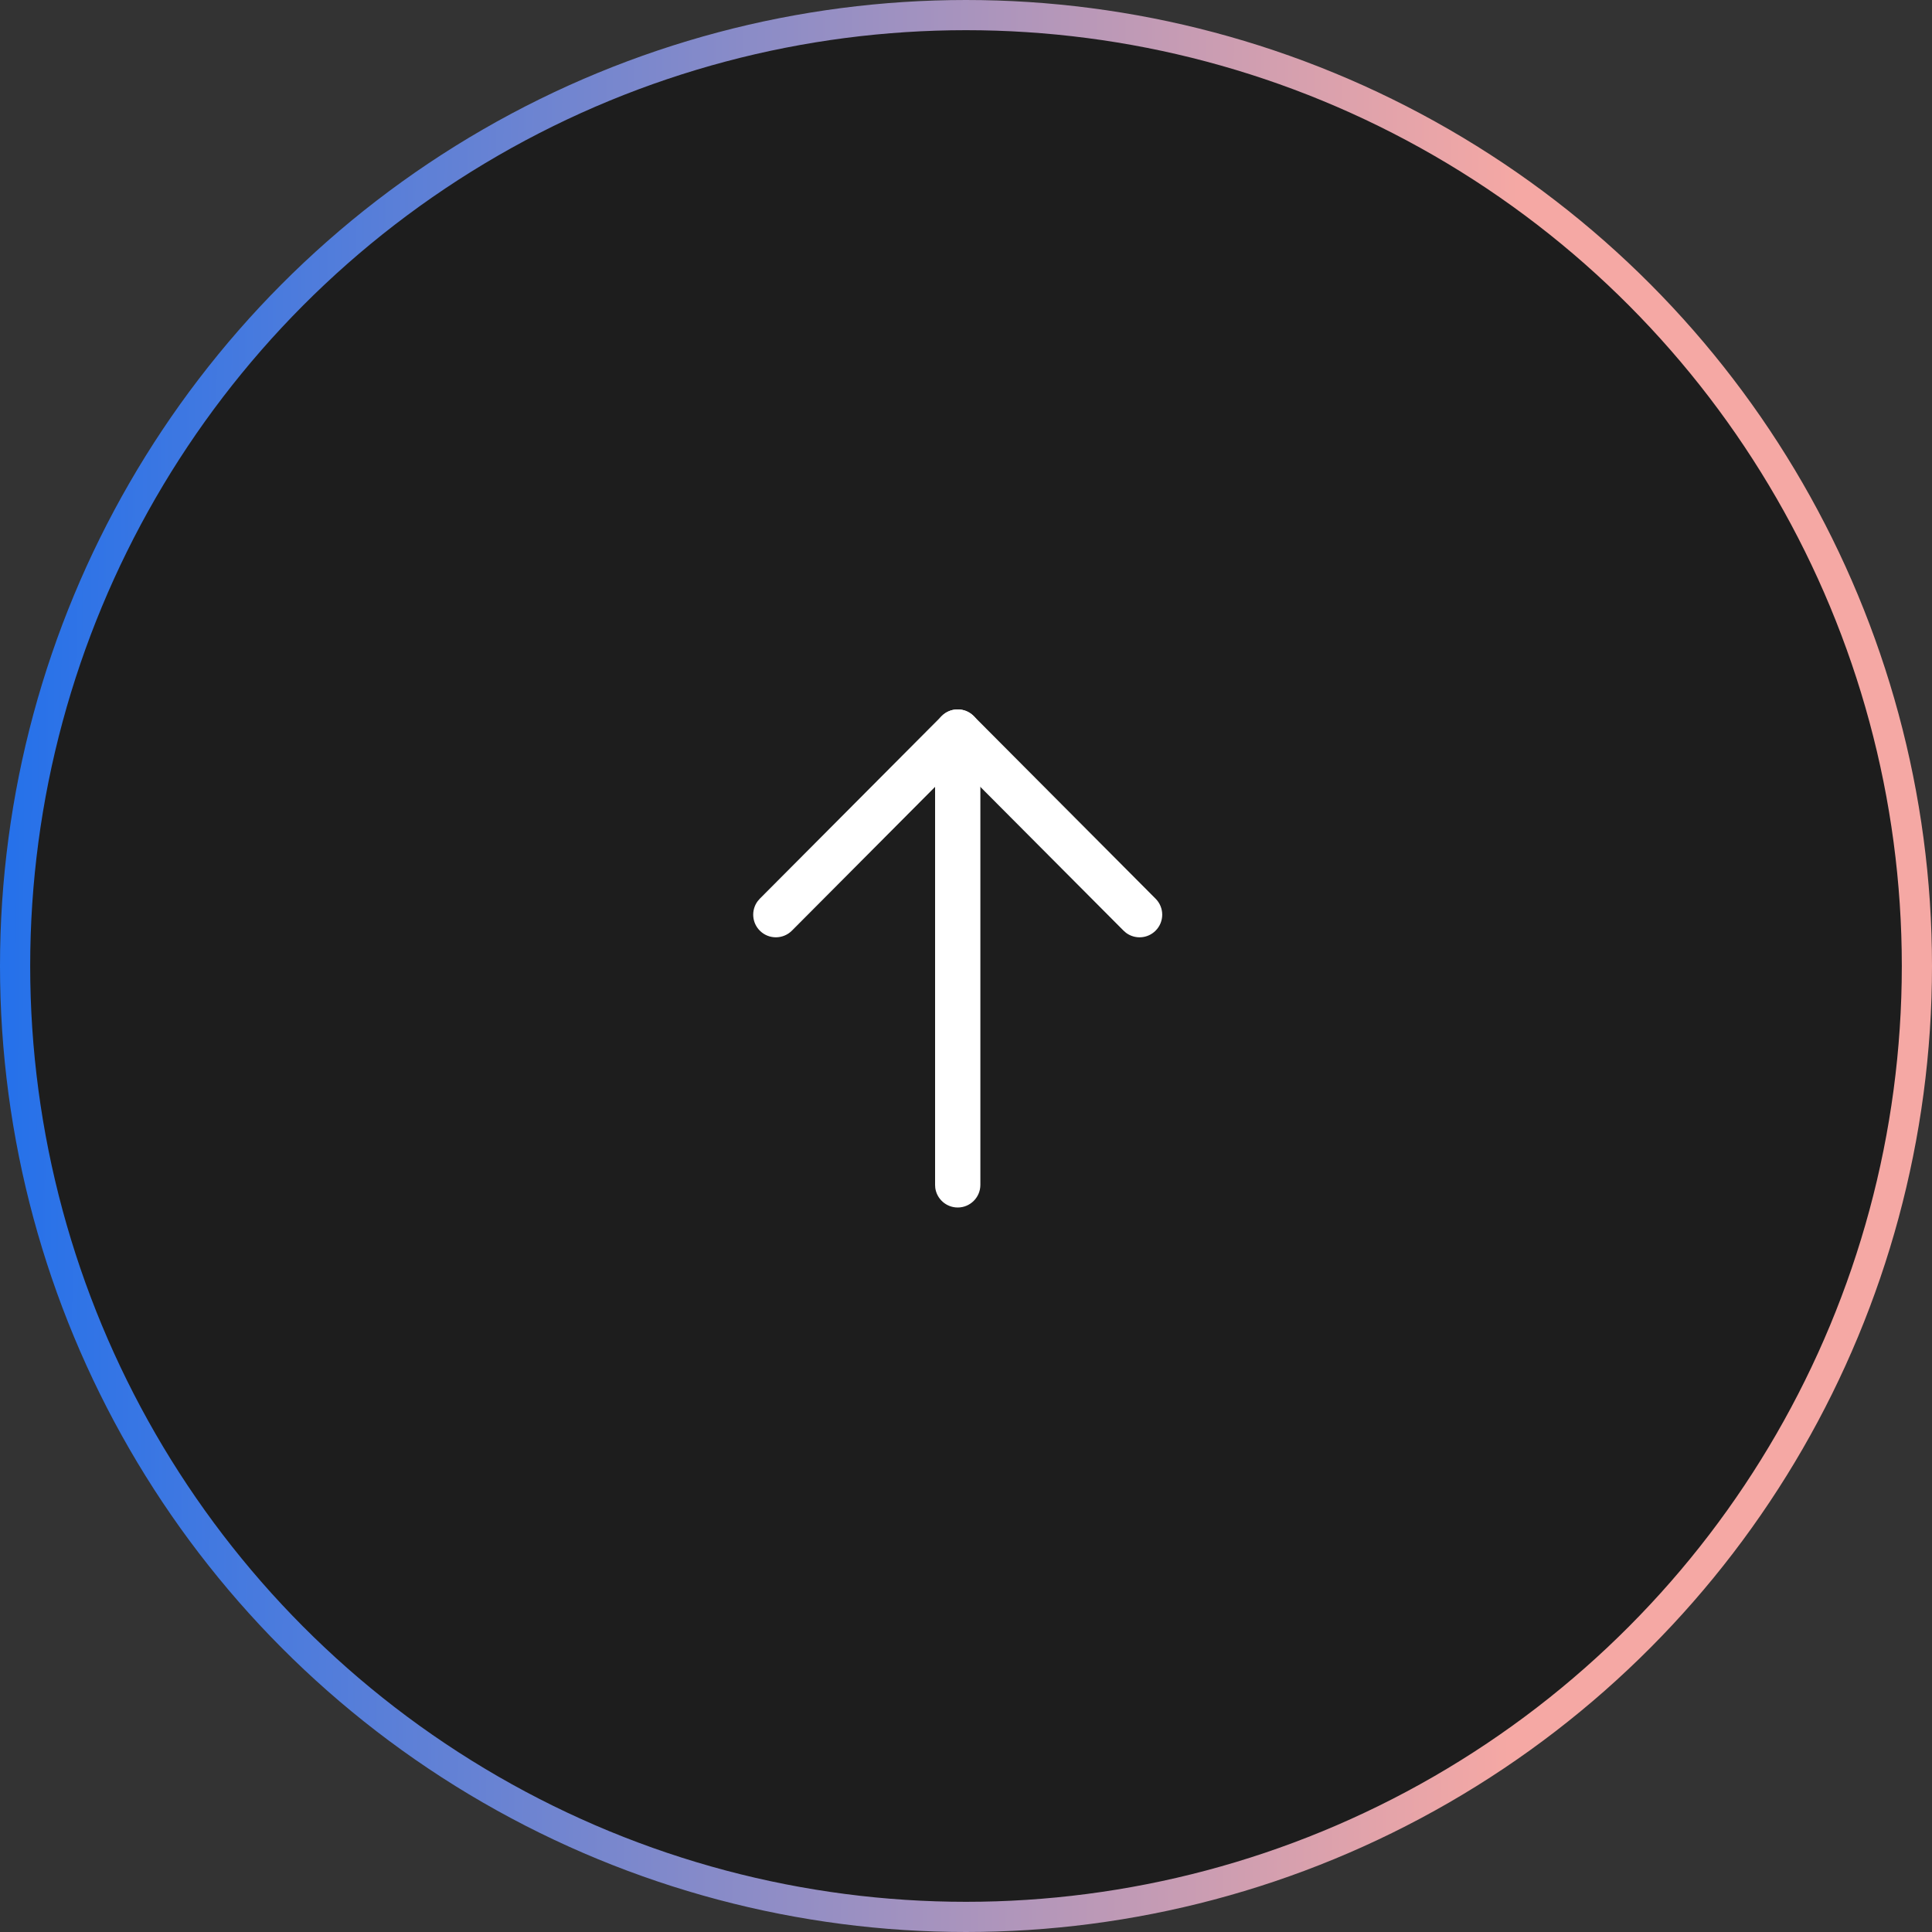 <svg width="64" height="64" viewBox="0 0 64 64" fill="none" xmlns="http://www.w3.org/2000/svg">
<rect x="0" y="0" width="64" height="64" fill="#333333" stroke="none"/>
<circle cx="32" cy="32" r="31.5" fill="#1D1D1D" stroke="url(#paint0_linear_255_7212)"/>
<path d="M31.726 40C31.346 40 31.032 39.718 30.982 39.352L30.976 39.25L30.976 24.25C30.976 23.836 31.311 23.5 31.726 23.5C32.105 23.5 32.419 23.782 32.469 24.148L32.476 24.25L32.476 39.25C32.476 39.664 32.14 40 31.726 40Z" fill="white"/>
<path d="M26.233 30.829C25.94 31.122 25.465 31.123 25.172 30.831C24.905 30.566 24.88 30.149 25.097 29.855L25.169 29.771L31.194 23.721C31.46 23.453 31.878 23.429 32.172 23.648L32.256 23.721L38.281 29.771C38.574 30.064 38.573 30.539 38.279 30.831C38.012 31.097 37.596 31.12 37.303 30.902L37.219 30.829L31.725 25.313L26.233 30.829Z" fill="white"/>
<defs>
<linearGradient id="paint0_linear_255_7212" x1="0.176" y1="28" x2="63.248" y2="28.377" gradientUnits="userSpaceOnUse">
<stop stop-color="#2571EA"/>
<stop offset="0.292" stop-color="#7185D0"/>
<stop offset="0.793" stop-color="#F5A8A4"/>
</linearGradient>
</defs>
</svg>
